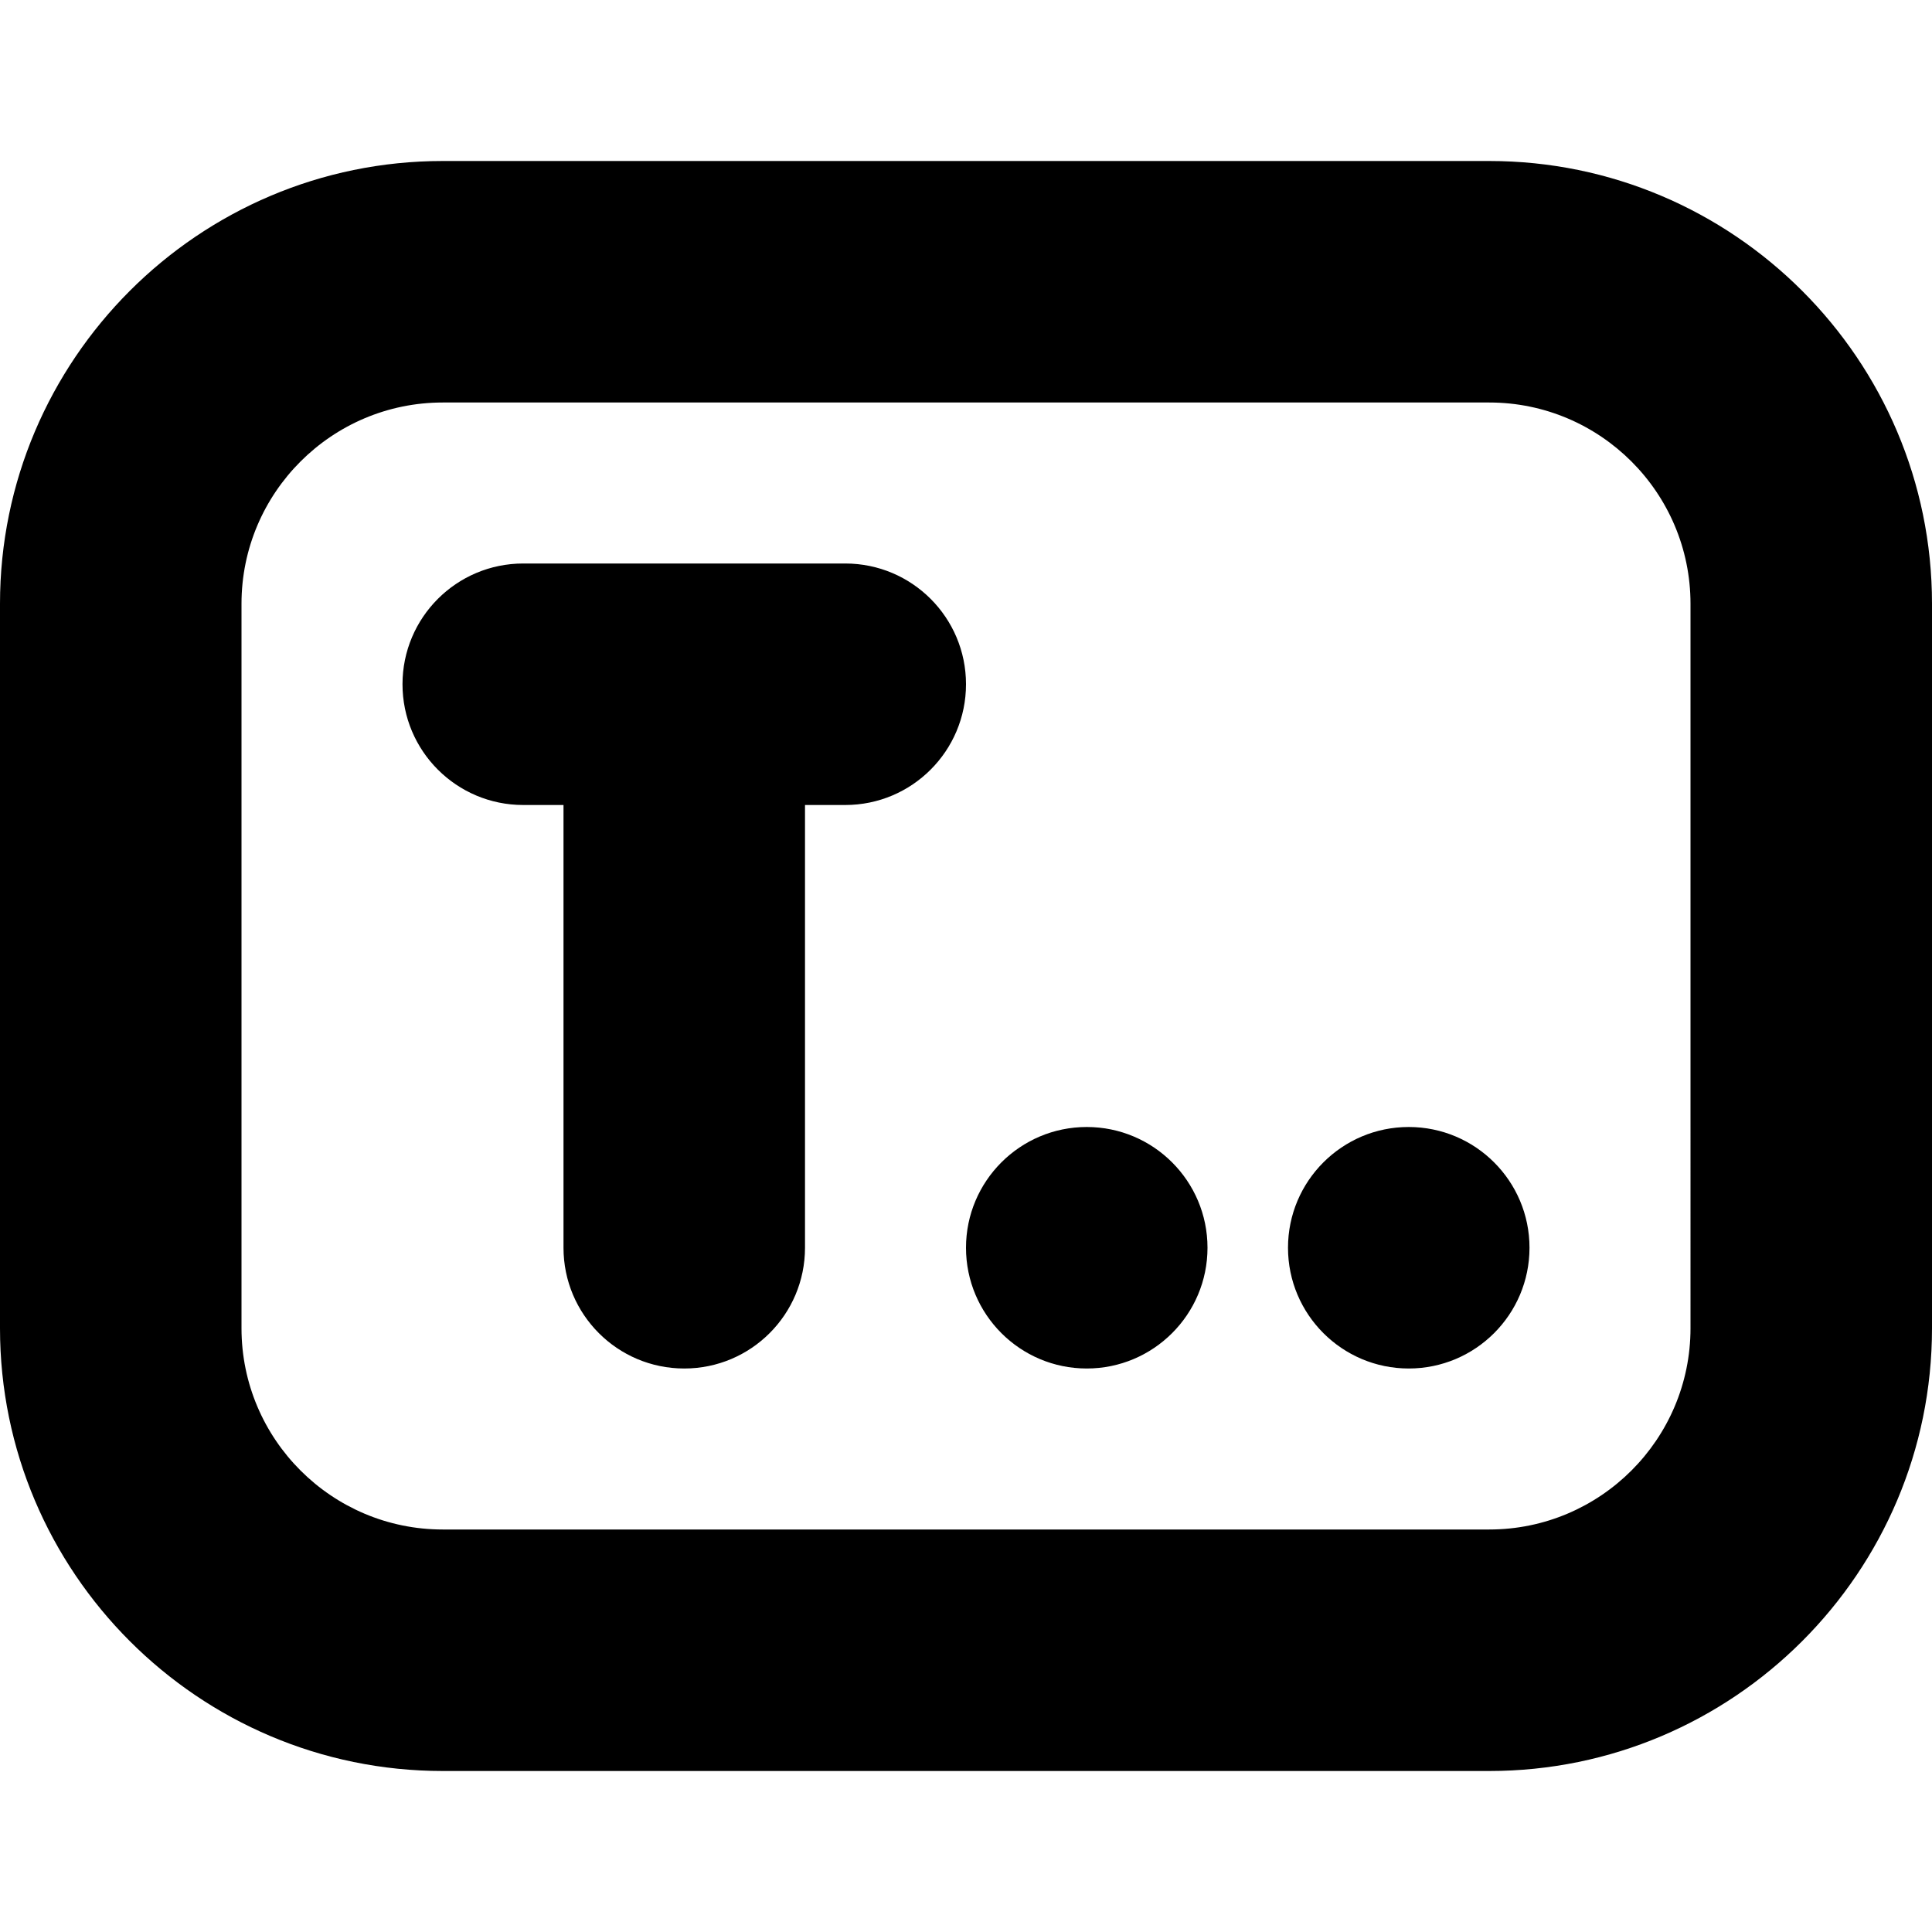 <?xml version="1.0" encoding="UTF-8"?>
<svg xmlns="http://www.w3.org/2000/svg" id="Layer_1" data-name="Layer 1" viewBox="0 0 24 24">
  <path d="m12,8.5c0,.828-.671,1.5-1.5,1.5h-.5v5.5c0,.828-.671,1.5-1.5,1.5s-1.5-.672-1.5-1.5v-5.5h-.5c-.829,0-1.5-.672-1.5-1.5s.671-1.5,1.5-1.5h4c.829,0,1.5.672,1.5,1.5Zm12-1v9c0,3.032-2.467,5.5-5.5,5.5H5.5c-3.033,0-5.5-2.468-5.5-5.5V7.5C0,4.468,2.467,2,5.5,2h13c3.033,0,5.5,2.468,5.5,5.5Zm-3,0c0-1.379-1.122-2.5-2.5-2.5H5.5c-1.378,0-2.5,1.121-2.5,2.5v9c0,1.379,1.122,2.5,2.5,2.5h13c1.378,0,2.5-1.121,2.5-2.5V7.5Zm-3.5,6.5c-.828,0-1.5.672-1.5,1.5s.672,1.5,1.5,1.5,1.5-.672,1.5-1.5-.672-1.5-1.5-1.5Zm-4,0c-.828,0-1.5.672-1.5,1.5s.672,1.5,1.5,1.5,1.5-.672,1.5-1.5-.672-1.5-1.5-1.5Z"/>
</svg>
